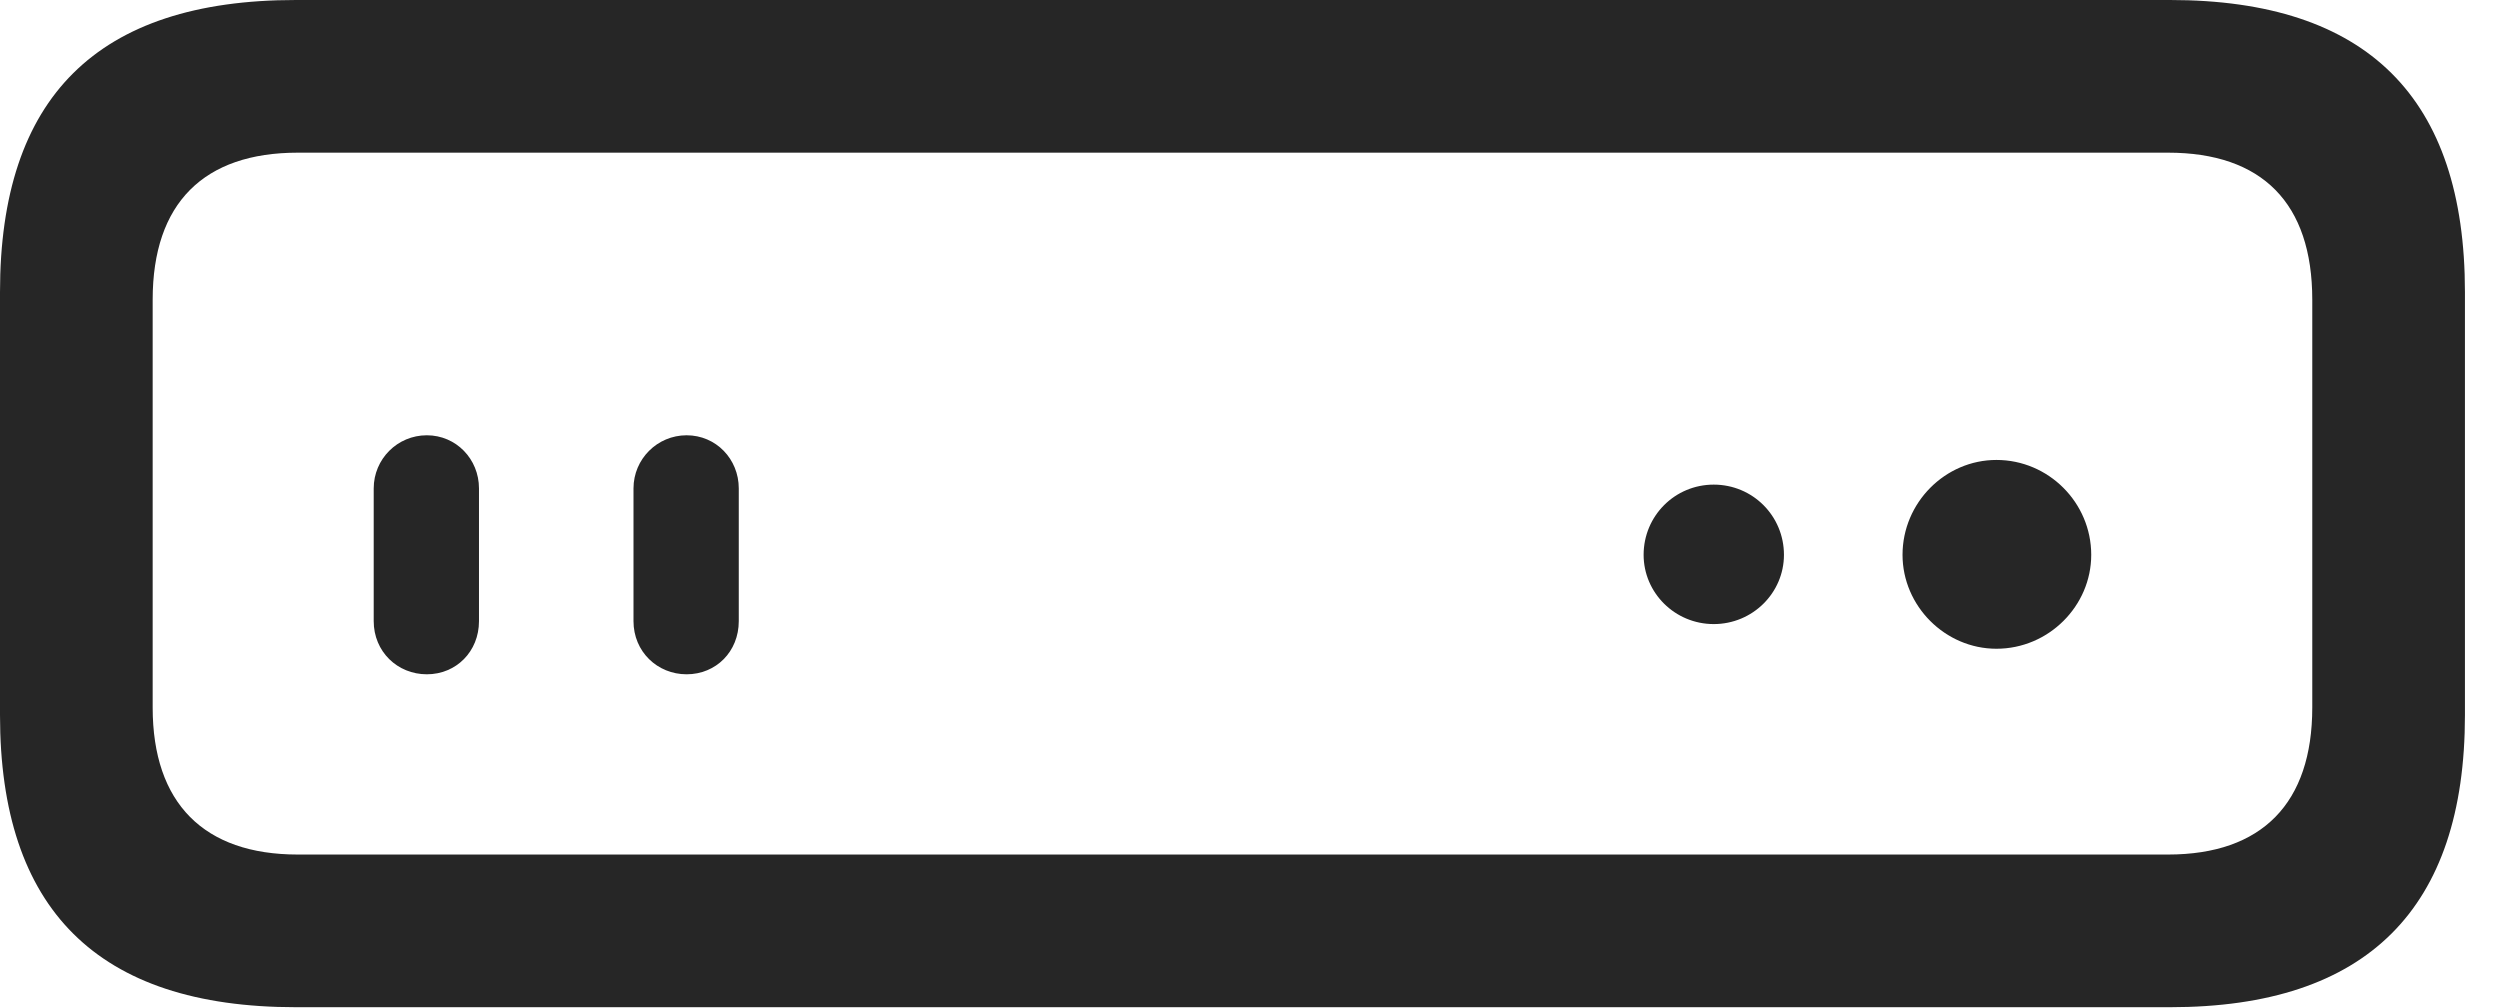 <?xml version="1.0" encoding="UTF-8"?>
<!--Generator: Apple Native CoreSVG 341-->
<!DOCTYPE svg
PUBLIC "-//W3C//DTD SVG 1.1//EN"
       "http://www.w3.org/Graphics/SVG/1.1/DTD/svg11.dtd">
<svg version="1.1" xmlns="http://www.w3.org/2000/svg" xmlns:xlink="http://www.w3.org/1999/xlink" viewBox="0 0 25.742 10.381">
 <g>
  <rect height="10.381" opacity="0" width="25.742" x="0" y="0"/>
  <path d="M3.047 10.371L22.344 10.371C24.375 10.371 25.381 9.355 25.381 7.363L25.381 3.008C25.381 1.006 24.375 0 22.344 0L3.047 0C0.996 0 0 1.006 0 3.008L0 7.363C0 9.355 0.996 10.371 3.047 10.371ZM3.066 8.799C2.1 8.799 1.572 8.271 1.572 7.285L1.572 3.086C1.572 2.09 2.1 1.572 3.066 1.572L22.324 1.572C23.291 1.572 23.809 2.09 23.809 3.086L23.809 7.285C23.809 8.271 23.291 8.799 22.324 8.799ZM4.932 5.029C4.932 4.727 4.697 4.482 4.395 4.482C4.092 4.482 3.848 4.727 3.848 5.029L3.848 6.396C3.848 6.709 4.092 6.943 4.395 6.943C4.697 6.943 4.932 6.709 4.932 6.396ZM7.607 5.029C7.607 4.727 7.373 4.482 7.07 4.482C6.768 4.482 6.523 4.727 6.523 5.029L6.523 6.396C6.523 6.709 6.768 6.943 7.07 6.943C7.373 6.943 7.607 6.709 7.607 6.396ZM17.646 6.426C18.047 6.426 18.369 6.104 18.369 5.713C18.369 5.312 18.047 4.99 17.646 4.99C17.246 4.99 16.924 5.312 16.924 5.713C16.924 6.104 17.246 6.426 17.646 6.426ZM20.557 6.68C21.094 6.68 21.533 6.24 21.533 5.713C21.533 5.176 21.094 4.736 20.557 4.736C20.029 4.736 19.59 5.176 19.59 5.713C19.59 6.24 20.029 6.68 20.557 6.68Z" fill="black" fill-opacity="0.85"/>
 </g>
</svg>
